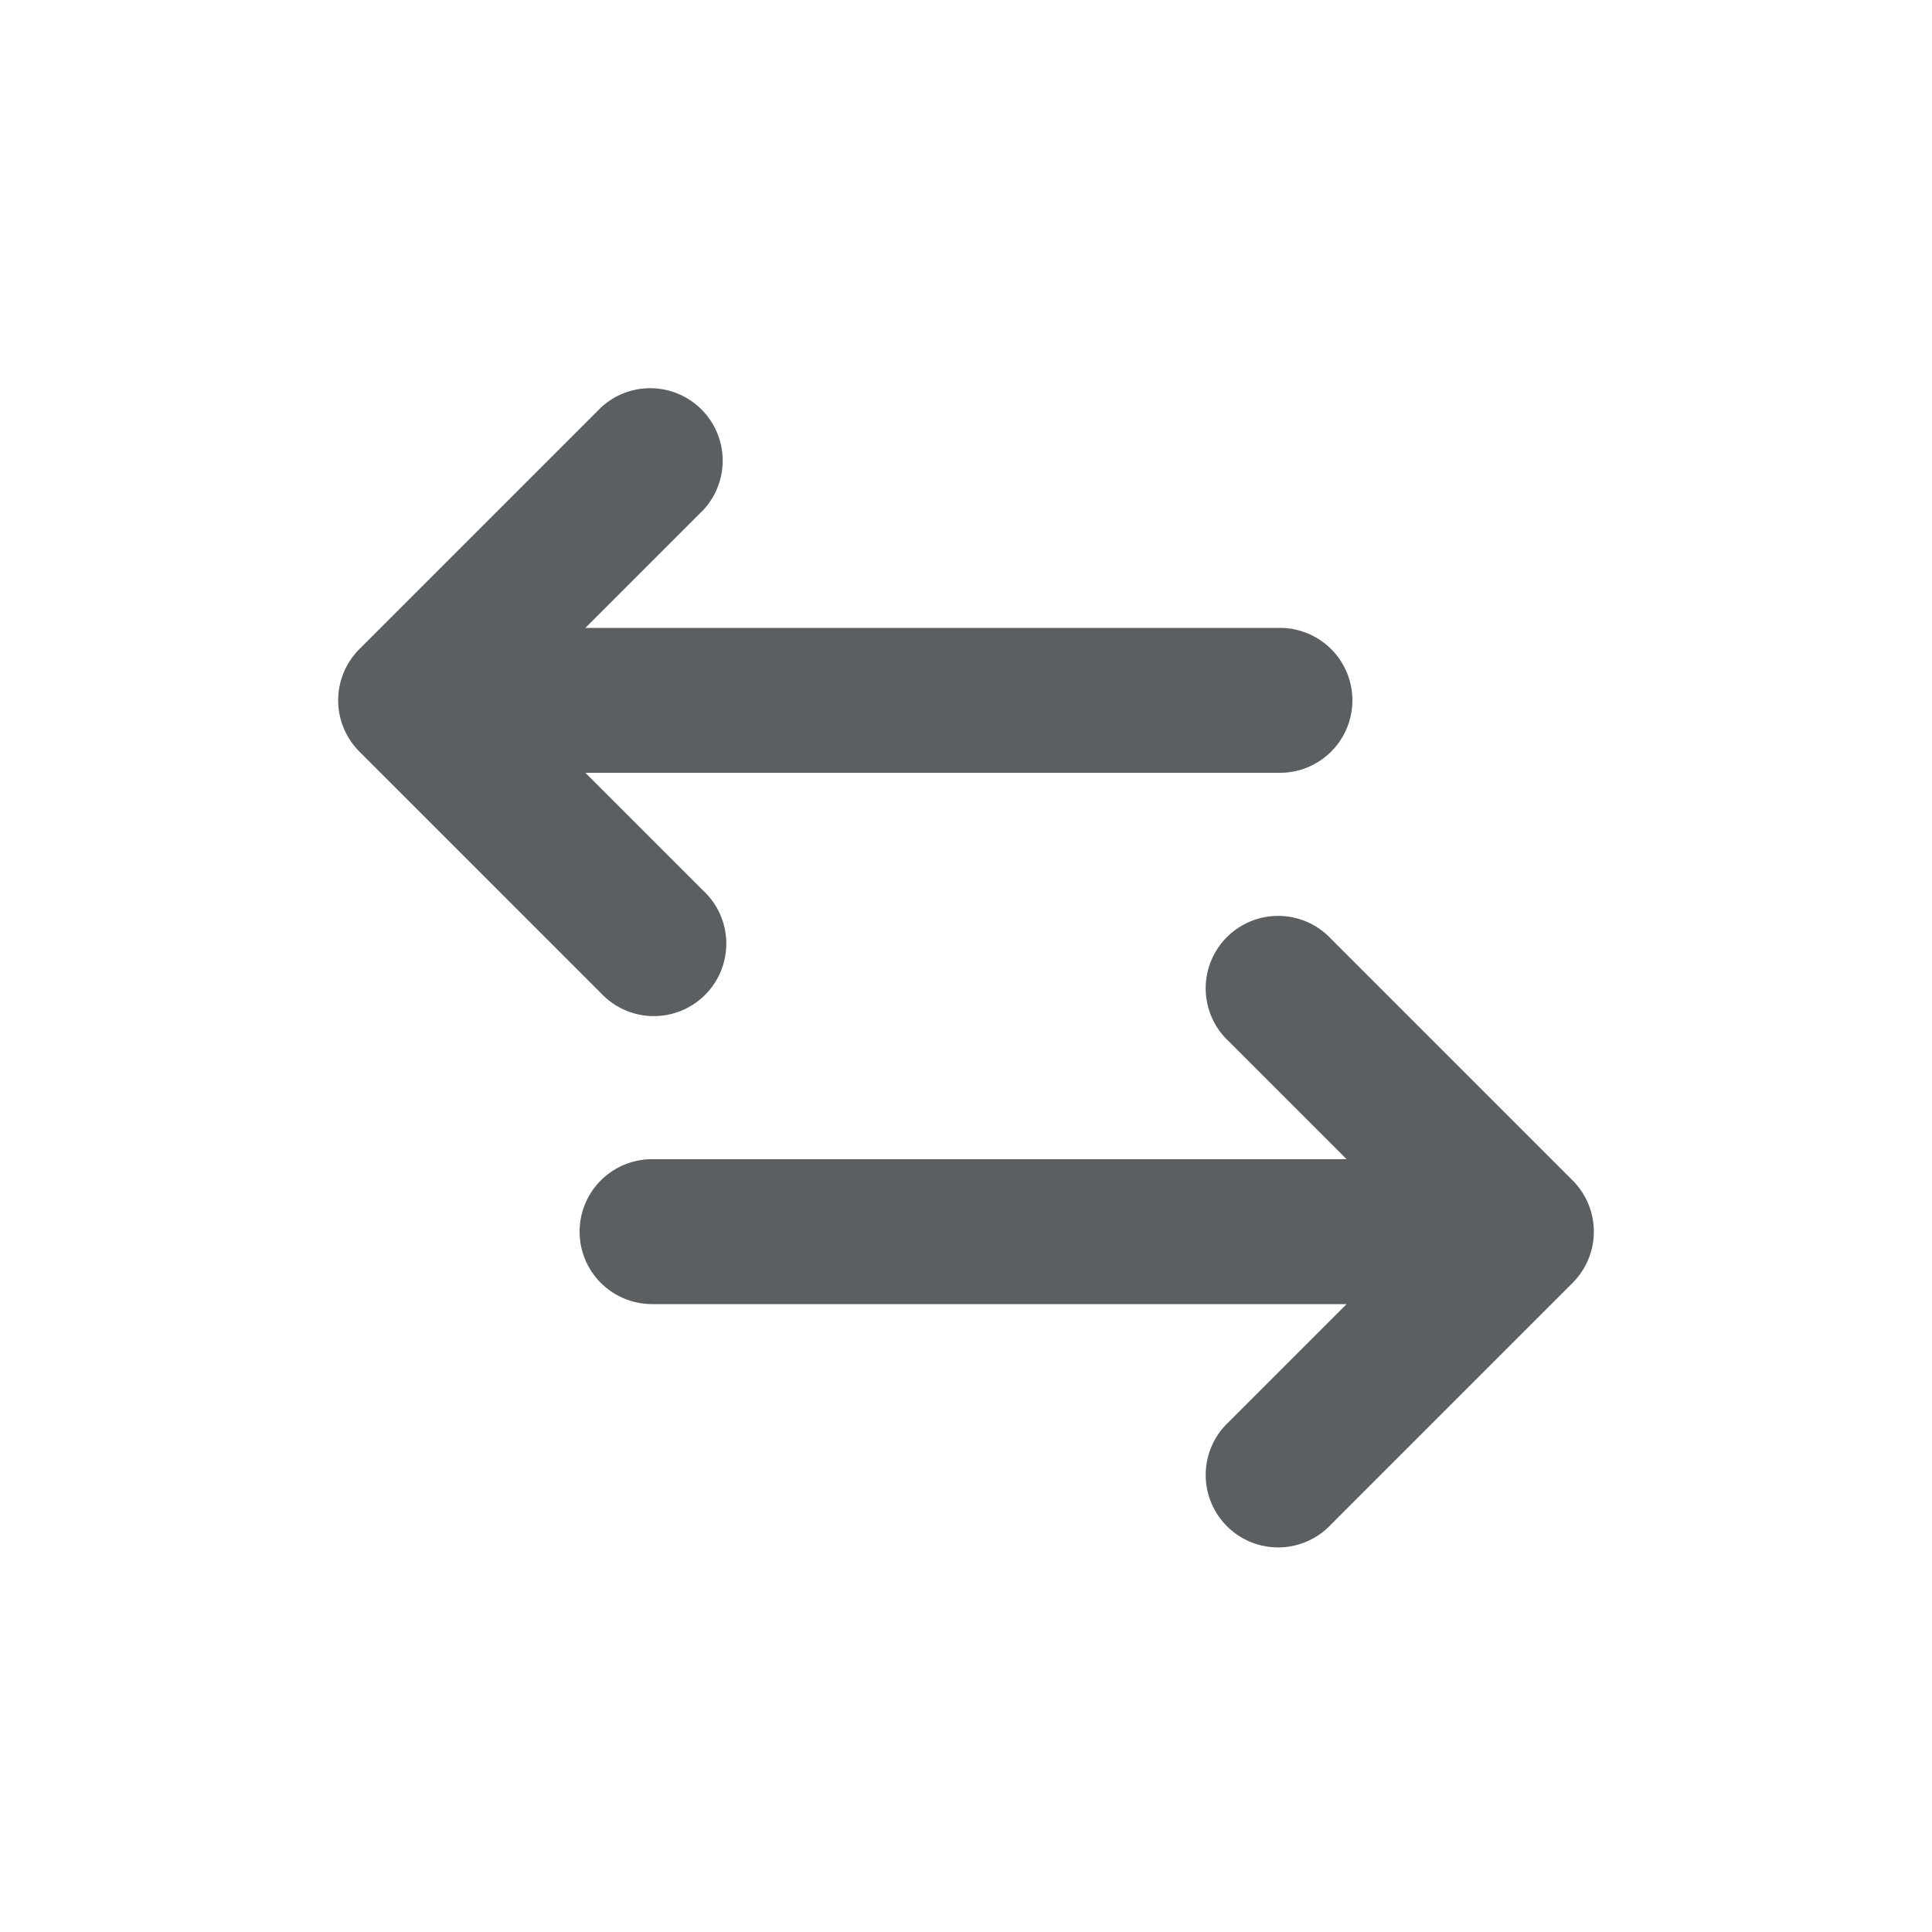 <svg viewBox="0 0 20 20" xmlns="http://www.w3.org/2000/svg"><path d="M13.25 8a.75.75 0 0 0 0-1.5h-7.19l1.22-1.22a.75.75 0 0 0-1.06-1.06l-2.5 2.5a.75.75 0 0 0 0 1.06l2.5 2.5a.75.75 0 1 0 1.06-1.06l-1.22-1.22h7.19Z" fill="#5C5F62"/><path d="M6.75 13.5a.75.75 0 0 1 0-1.5h7.19l-1.22-1.22a.75.75 0 1 1 1.06-1.06l2.5 2.5a.75.75 0 0 1 0 1.06l-2.5 2.5a.75.75 0 1 1-1.06-1.06l1.22-1.22h-7.19Z" fill="#5C5F62"/></svg>